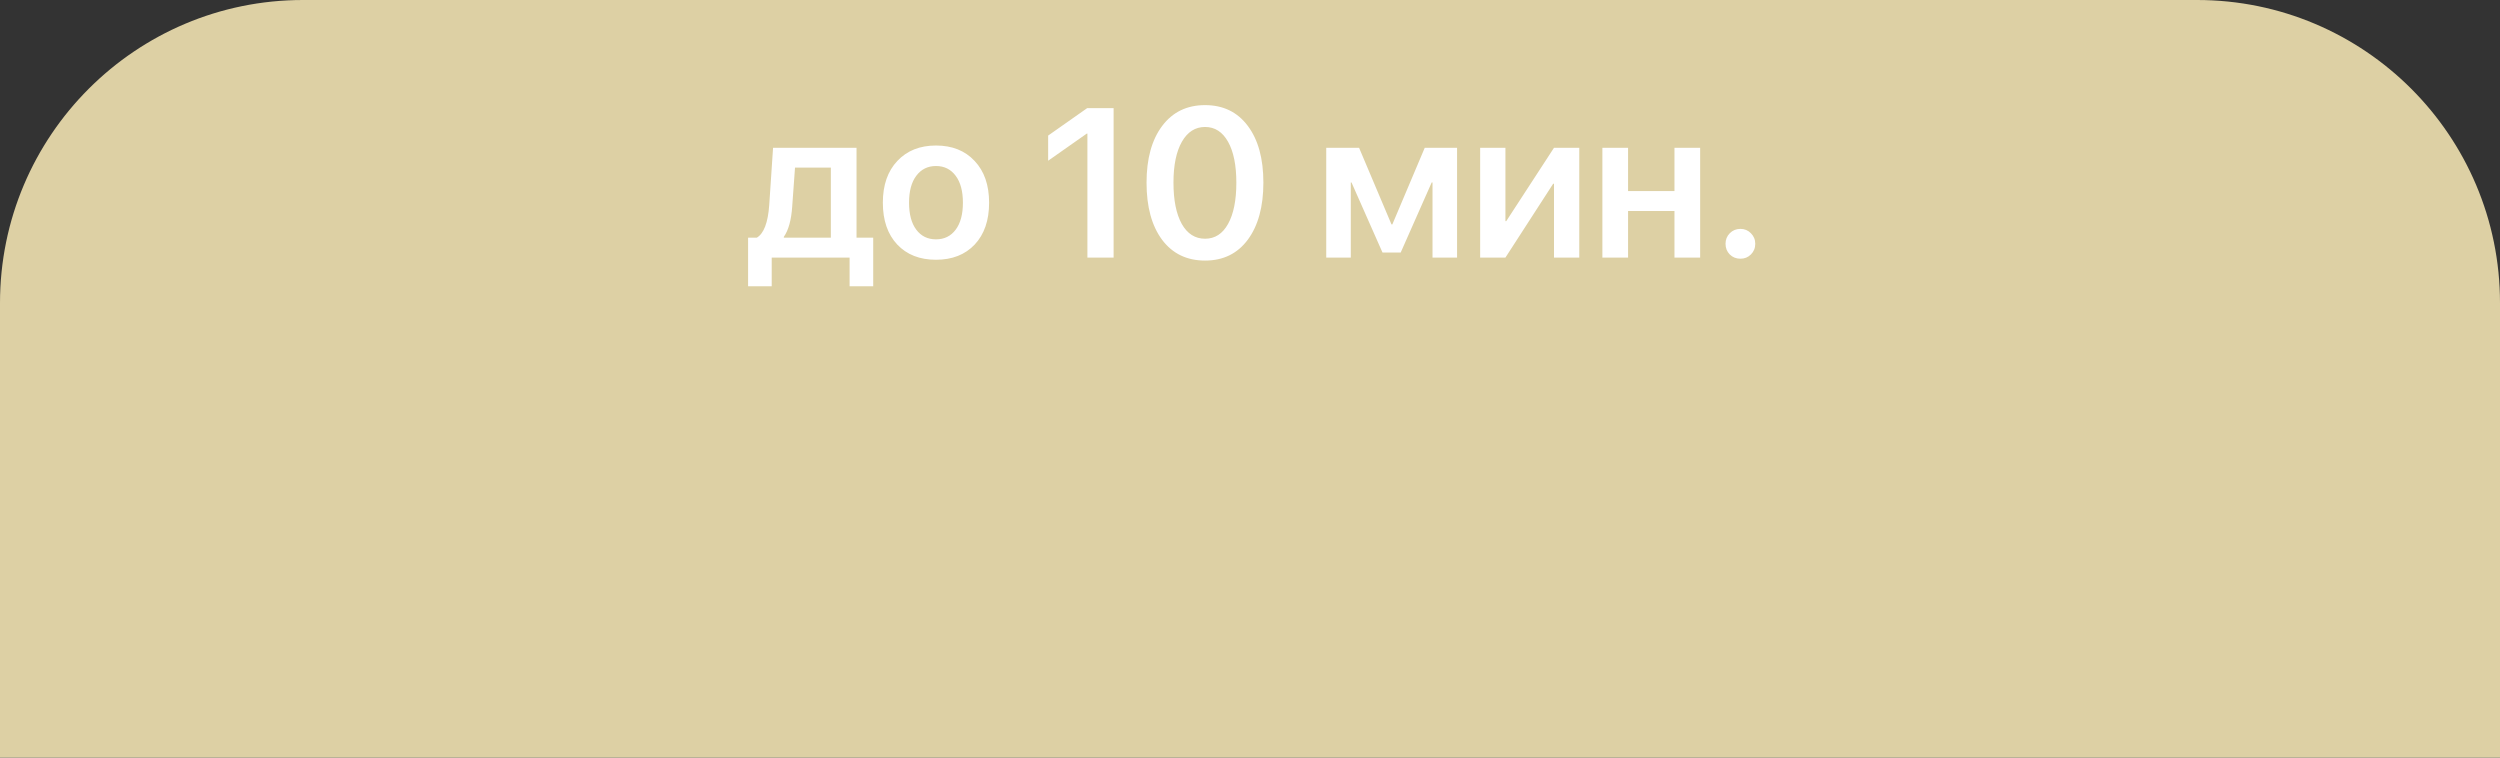 <svg width="165" height="50" viewBox="0 0 165 50" fill="none" xmlns="http://www.w3.org/2000/svg">
<rect x="0" y="0" width="165" height="50" fill="#333333" stroke="none"/>
<path d="M0 20C0 8.954 8.954 0 20 0H145C156.046 0 165 8.954 165 20V50H0V20Z" fill="#DDD0A4"/>
<path d="M54.836 15.688V11.06H52.471L52.286 13.623C52.227 14.521 52.042 15.191 51.732 15.633V15.688H54.836ZM50.933 18.894H49.374V15.688H49.948C50.413 15.414 50.687 14.696 50.769 13.534L51.022 9.754H56.531V15.688H57.632V18.894H56.073V17H50.933V18.894ZM64.331 16.139C63.698 16.809 62.845 17.144 61.774 17.144C60.703 17.144 59.851 16.809 59.218 16.139C58.584 15.464 58.268 14.544 58.268 13.377C58.268 12.215 58.587 11.296 59.225 10.622C59.863 9.943 60.713 9.604 61.774 9.604C62.841 9.604 63.691 9.943 64.324 10.622C64.962 11.296 65.281 12.215 65.281 13.377C65.281 14.544 64.965 15.464 64.331 16.139ZM60.476 15.161C60.795 15.585 61.227 15.797 61.774 15.797C62.321 15.797 62.754 15.585 63.073 15.161C63.392 14.737 63.552 14.143 63.552 13.377C63.552 12.616 63.392 12.023 63.073 11.6C62.754 11.171 62.321 10.957 61.774 10.957C61.232 10.957 60.799 11.171 60.476 11.6C60.157 12.023 59.997 12.616 59.997 13.377C59.997 14.143 60.157 14.737 60.476 15.161ZM71.769 17V8.817H71.728L69.178 10.608V8.947L71.755 7.136H73.498V17H71.769ZM79.534 17.198C78.331 17.198 77.385 16.74 76.697 15.824C76.014 14.904 75.672 13.648 75.672 12.058C75.672 10.476 76.016 9.228 76.704 8.312C77.392 7.396 78.336 6.938 79.534 6.938C80.733 6.938 81.674 7.396 82.357 8.312C83.041 9.223 83.383 10.469 83.383 12.051C83.383 13.637 83.041 14.892 82.357 15.817C81.674 16.738 80.733 17.198 79.534 17.198ZM79.534 15.756C80.186 15.756 80.692 15.43 81.052 14.778C81.416 14.127 81.599 13.22 81.599 12.058C81.599 10.905 81.416 10.005 81.052 9.357C80.687 8.706 80.181 8.38 79.534 8.38C78.887 8.38 78.377 8.706 78.003 9.357C77.634 10.009 77.449 10.907 77.449 12.051C77.449 13.213 77.632 14.122 77.996 14.778C78.365 15.43 78.878 15.756 79.534 15.756ZM89.152 17H87.532V9.754H89.699L91.839 14.812H91.894L94.033 9.754H96.166V17H94.546V12.044H94.491L92.447 16.665H91.244L89.2 12.044H89.152V17ZM99.358 17H97.69V9.754H99.358V14.594H99.413L102.564 9.754H104.232V17H102.564V12.126H102.51L99.358 17ZM110.515 17V13.924H107.452V17H105.757V9.754H107.452V12.611H110.515V9.754H112.21V17H110.515ZM114.869 17.075C114.591 17.075 114.356 16.982 114.165 16.795C113.978 16.604 113.885 16.369 113.885 16.091C113.885 15.817 113.978 15.585 114.165 15.394C114.356 15.202 114.591 15.106 114.869 15.106C115.143 15.106 115.373 15.202 115.56 15.394C115.751 15.585 115.847 15.817 115.847 16.091C115.847 16.369 115.751 16.604 115.56 16.795C115.373 16.982 115.143 17.075 114.869 17.075Z" fill="white"/>
</svg>
